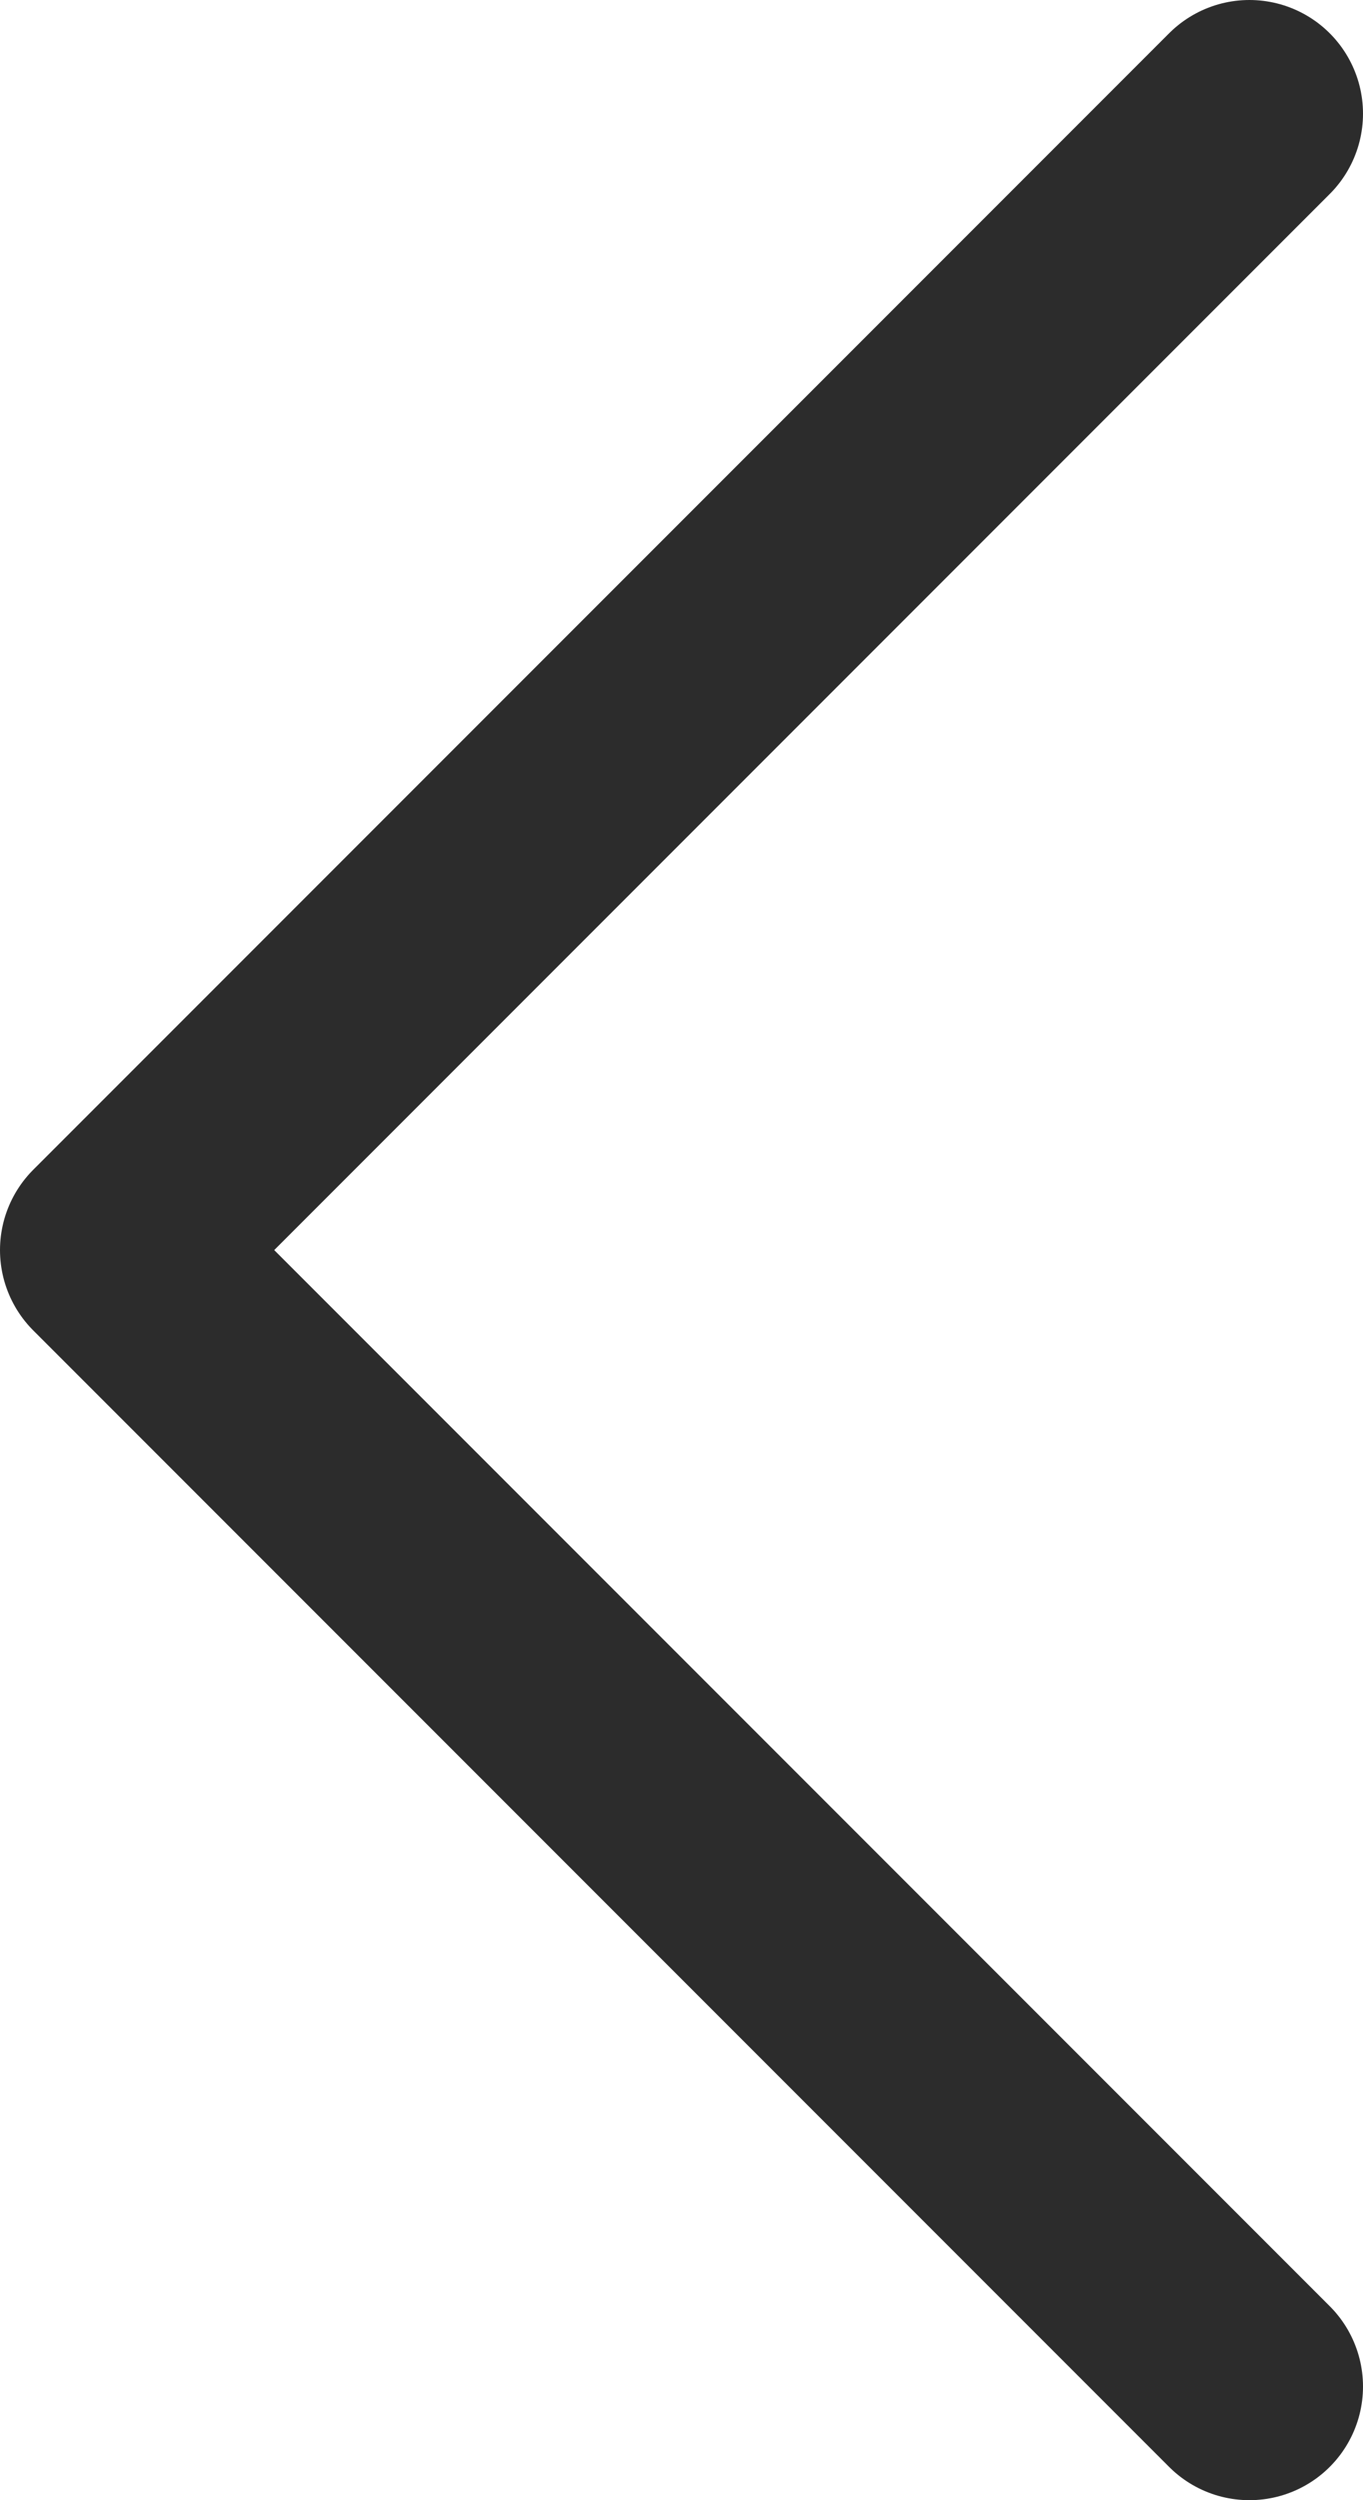 <svg width="12" height="22" viewBox="0 0 12 22" fill="none" xmlns="http://www.w3.org/2000/svg">
<path d="M11 21L1 11L11 1" stroke="#2C2C2C" stroke-width="2" stroke-linecap="round" stroke-linejoin="round"/>
</svg>
